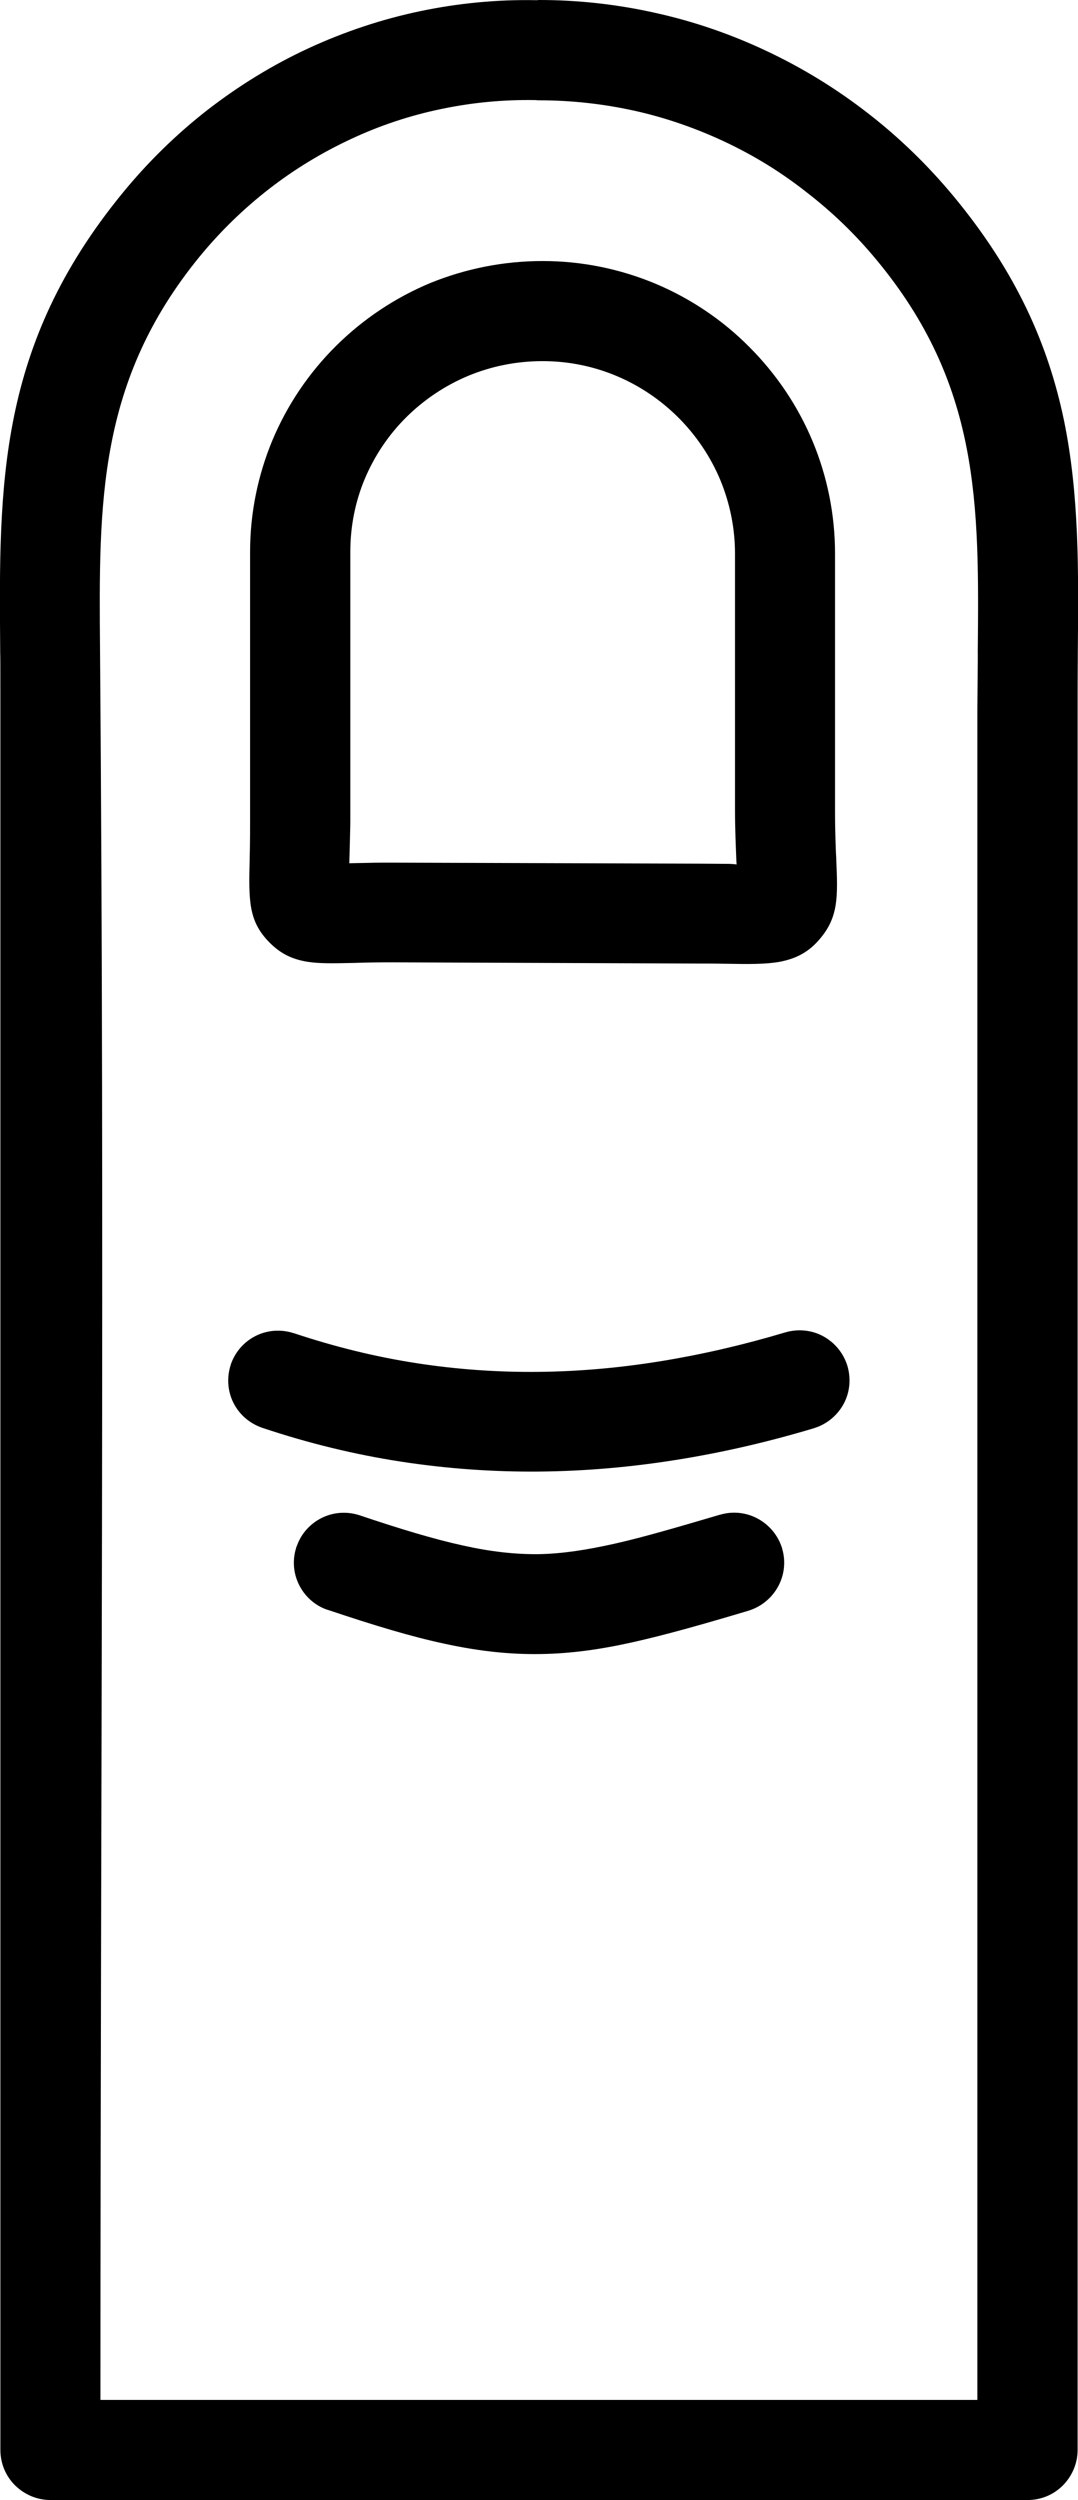 <?xml version="1.0" encoding="utf-8"?><svg version="1.1" id="Layer_1" xmlns="http://www.w3.org/2000/svg" xmlns:xlink="http://www.w3.org/1999/xlink" x="0px" y="0px" viewBox="0 0 53.02 122.88" style="enable-background:new 0 0 53.02 122.88" xml:space="preserve"><g><path d="M16.19,79.15c-0.04-0.01-0.09-0.03-0.13-0.04c-0.61-0.22-1.08-0.67-1.35-1.21c-0.27-0.54-0.34-1.18-0.15-1.8 c0.01-0.05,0.03-0.1,0.05-0.14c0.22-0.61,0.67-1.08,1.21-1.35c0.56-0.28,1.23-0.34,1.87-0.13c2.02,0.68,3.65,1.17,5.06,1.48 c1.39,0.31,2.57,0.44,3.73,0.43c1.15-0.02,2.35-0.2,3.77-0.52c1.42-0.32,3.09-0.81,5.16-1.42l0.01,0c0.65-0.19,1.31-0.1,1.86,0.2 c0.55,0.3,0.99,0.81,1.19,1.46l0,0.01c0.19,0.65,0.1,1.31-0.2,1.86c-0.3,0.55-0.81,0.99-1.46,1.19c-2.21,0.66-4.01,1.17-5.65,1.54 c-1.65,0.37-3.11,0.57-4.61,0.59c-1.5,0.02-2.98-0.14-4.65-0.5C20.25,80.45,18.43,79.9,16.19,79.15L16.19,79.15z M26.51,0 c1.96,0,3.89,0.22,5.75,0.64C34.16,1.06,36,1.7,37.73,2.52c1.76,0.83,3.42,1.85,4.95,3.04c1.54,1.19,2.94,2.55,4.19,4.05 c3.14,3.78,4.69,7.36,5.46,11.05c0.75,3.65,0.72,7.35,0.68,11.45l0,0.01l0,0.07c0,0.37-0.01,0.84-0.01,2.65v85.58 c0,0.68-0.28,1.29-0.72,1.74l0,0c-0.45,0.45-1.06,0.72-1.74,0.72H2.48c-0.68,0-1.29-0.28-1.74-0.72l0,0 c-0.45-0.45-0.72-1.06-0.72-1.74V34.59c0-1.97,0-2.28-0.01-2.57l0-0.1c-0.07-8.18-0.11-14.93,6-22.41c1.25-1.53,2.66-2.91,4.2-4.11 c1.54-1.19,3.21-2.22,4.99-3.04c1.74-0.8,3.58-1.42,5.51-1.82c1.83-0.38,3.73-0.57,5.69-0.53L26.51,0L26.51,0z M35.63,6.96 c-1.41-0.66-2.9-1.18-4.44-1.52c-1.5-0.33-3.07-0.51-4.69-0.51c-0.04,0-0.09,0-0.13-0.01c-1.59-0.03-3.14,0.12-4.63,0.43 c-1.56,0.32-3.06,0.82-4.47,1.48c-1.44,0.67-2.79,1.49-4.04,2.46c-1.26,0.98-2.4,2.09-3.41,3.32c-5.02,6.14-4.96,12.1-4.9,19.34 c0.23,28.64,0.02,57.36,0.02,86.01h43.13V34.84c0-0.24,0.03-2.76,0.02-2.76l0-0.07c0.07-7.24,0.11-13.12-5-19.26 c-1.01-1.22-2.16-2.33-3.42-3.3C38.43,8.47,37.08,7.64,35.63,6.96L35.63,6.96z M26.69,12.83c1.94,0,3.79,0.39,5.49,1.09 c1.76,0.73,3.35,1.8,4.67,3.13c1.33,1.33,2.4,2.91,3.13,4.67c0.7,1.69,1.09,3.55,1.09,5.49v12.63c0,0.6,0.01,1.02,0.02,1.35 c0.01,0.36,0.02,0.69,0.04,0.99l0,0.06c0.08,1.83,0.11,2.82-0.79,3.89c-0.55,0.66-1.16,0.98-1.97,1.14 c-0.7,0.13-1.54,0.12-2.67,0.1l-0.06,0c-0.39-0.01-0.83-0.01-1.28-0.01L19.29,47.3c-0.71,0-1.35,0.01-1.88,0.03l-0.03,0 c-0.95,0.02-1.66,0.04-2.28-0.06c-0.71-0.12-1.28-0.38-1.82-0.92c-1.07-1.06-1.05-2.08-1-4.12c0-0.03,0-0.05,0-0.08 c0.01-0.34,0.02-0.78,0.02-1.77V27.13c0-1.93,0.39-3.78,1.09-5.47c0.73-1.75,1.8-3.33,3.13-4.65c1.33-1.32,2.91-2.38,4.67-3.11 C22.9,13.21,24.75,12.83,26.69,12.83L26.69,12.83z M26.69,17.75c-1.29,0-2.51,0.25-3.63,0.71c-1.16,0.48-2.2,1.18-3.07,2.04 c-0.87,0.86-1.57,1.9-2.05,3.04c-0.46,1.1-0.71,2.31-0.71,3.59v13.24c0,0.18-0.01,0.53-0.02,0.94l-0.03,1.12l0.99-0.02 c0.33-0.01,0.7-0.01,1.11-0.01l15.07,0.05c0.55,0,0.99,0.01,1.39,0.01l0.03,0c0.17,0,0.32,0.01,0.46,0.03l-0.01-0.12 c-0.03-0.74-0.07-1.66-0.07-2.54V27.21c0-1.28-0.26-2.49-0.72-3.61c-0.48-1.15-1.19-2.2-2.06-3.07 C31.65,18.81,29.29,17.75,26.69,17.75L26.69,17.75z M12.9,70.18c-0.64-0.22-1.14-0.67-1.42-1.23c-0.28-0.56-0.34-1.23-0.13-1.87 l0-0.01c0.22-0.64,0.67-1.13,1.23-1.41c0.56-0.28,1.23-0.34,1.87-0.13l0.01,0c2.01,0.67,4.01,1.16,6.01,1.47 c2,0.31,4.01,0.45,6.01,0.43c2.01-0.02,4.02-0.2,6.05-0.53c2.02-0.33,4.05-0.8,6.09-1.41c0.65-0.19,1.32-0.11,1.87,0.19 c0.55,0.3,0.99,0.81,1.19,1.46c0.19,0.65,0.11,1.32-0.19,1.87c-0.3,0.55-0.81,0.99-1.46,1.19c-2.23,0.67-4.48,1.19-6.73,1.55 c-2.25,0.36-4.51,0.56-6.78,0.58c-2.27,0.02-4.54-0.14-6.81-0.49C17.44,71.49,15.17,70.94,12.9,70.18L12.9,70.18z"/></g></svg>